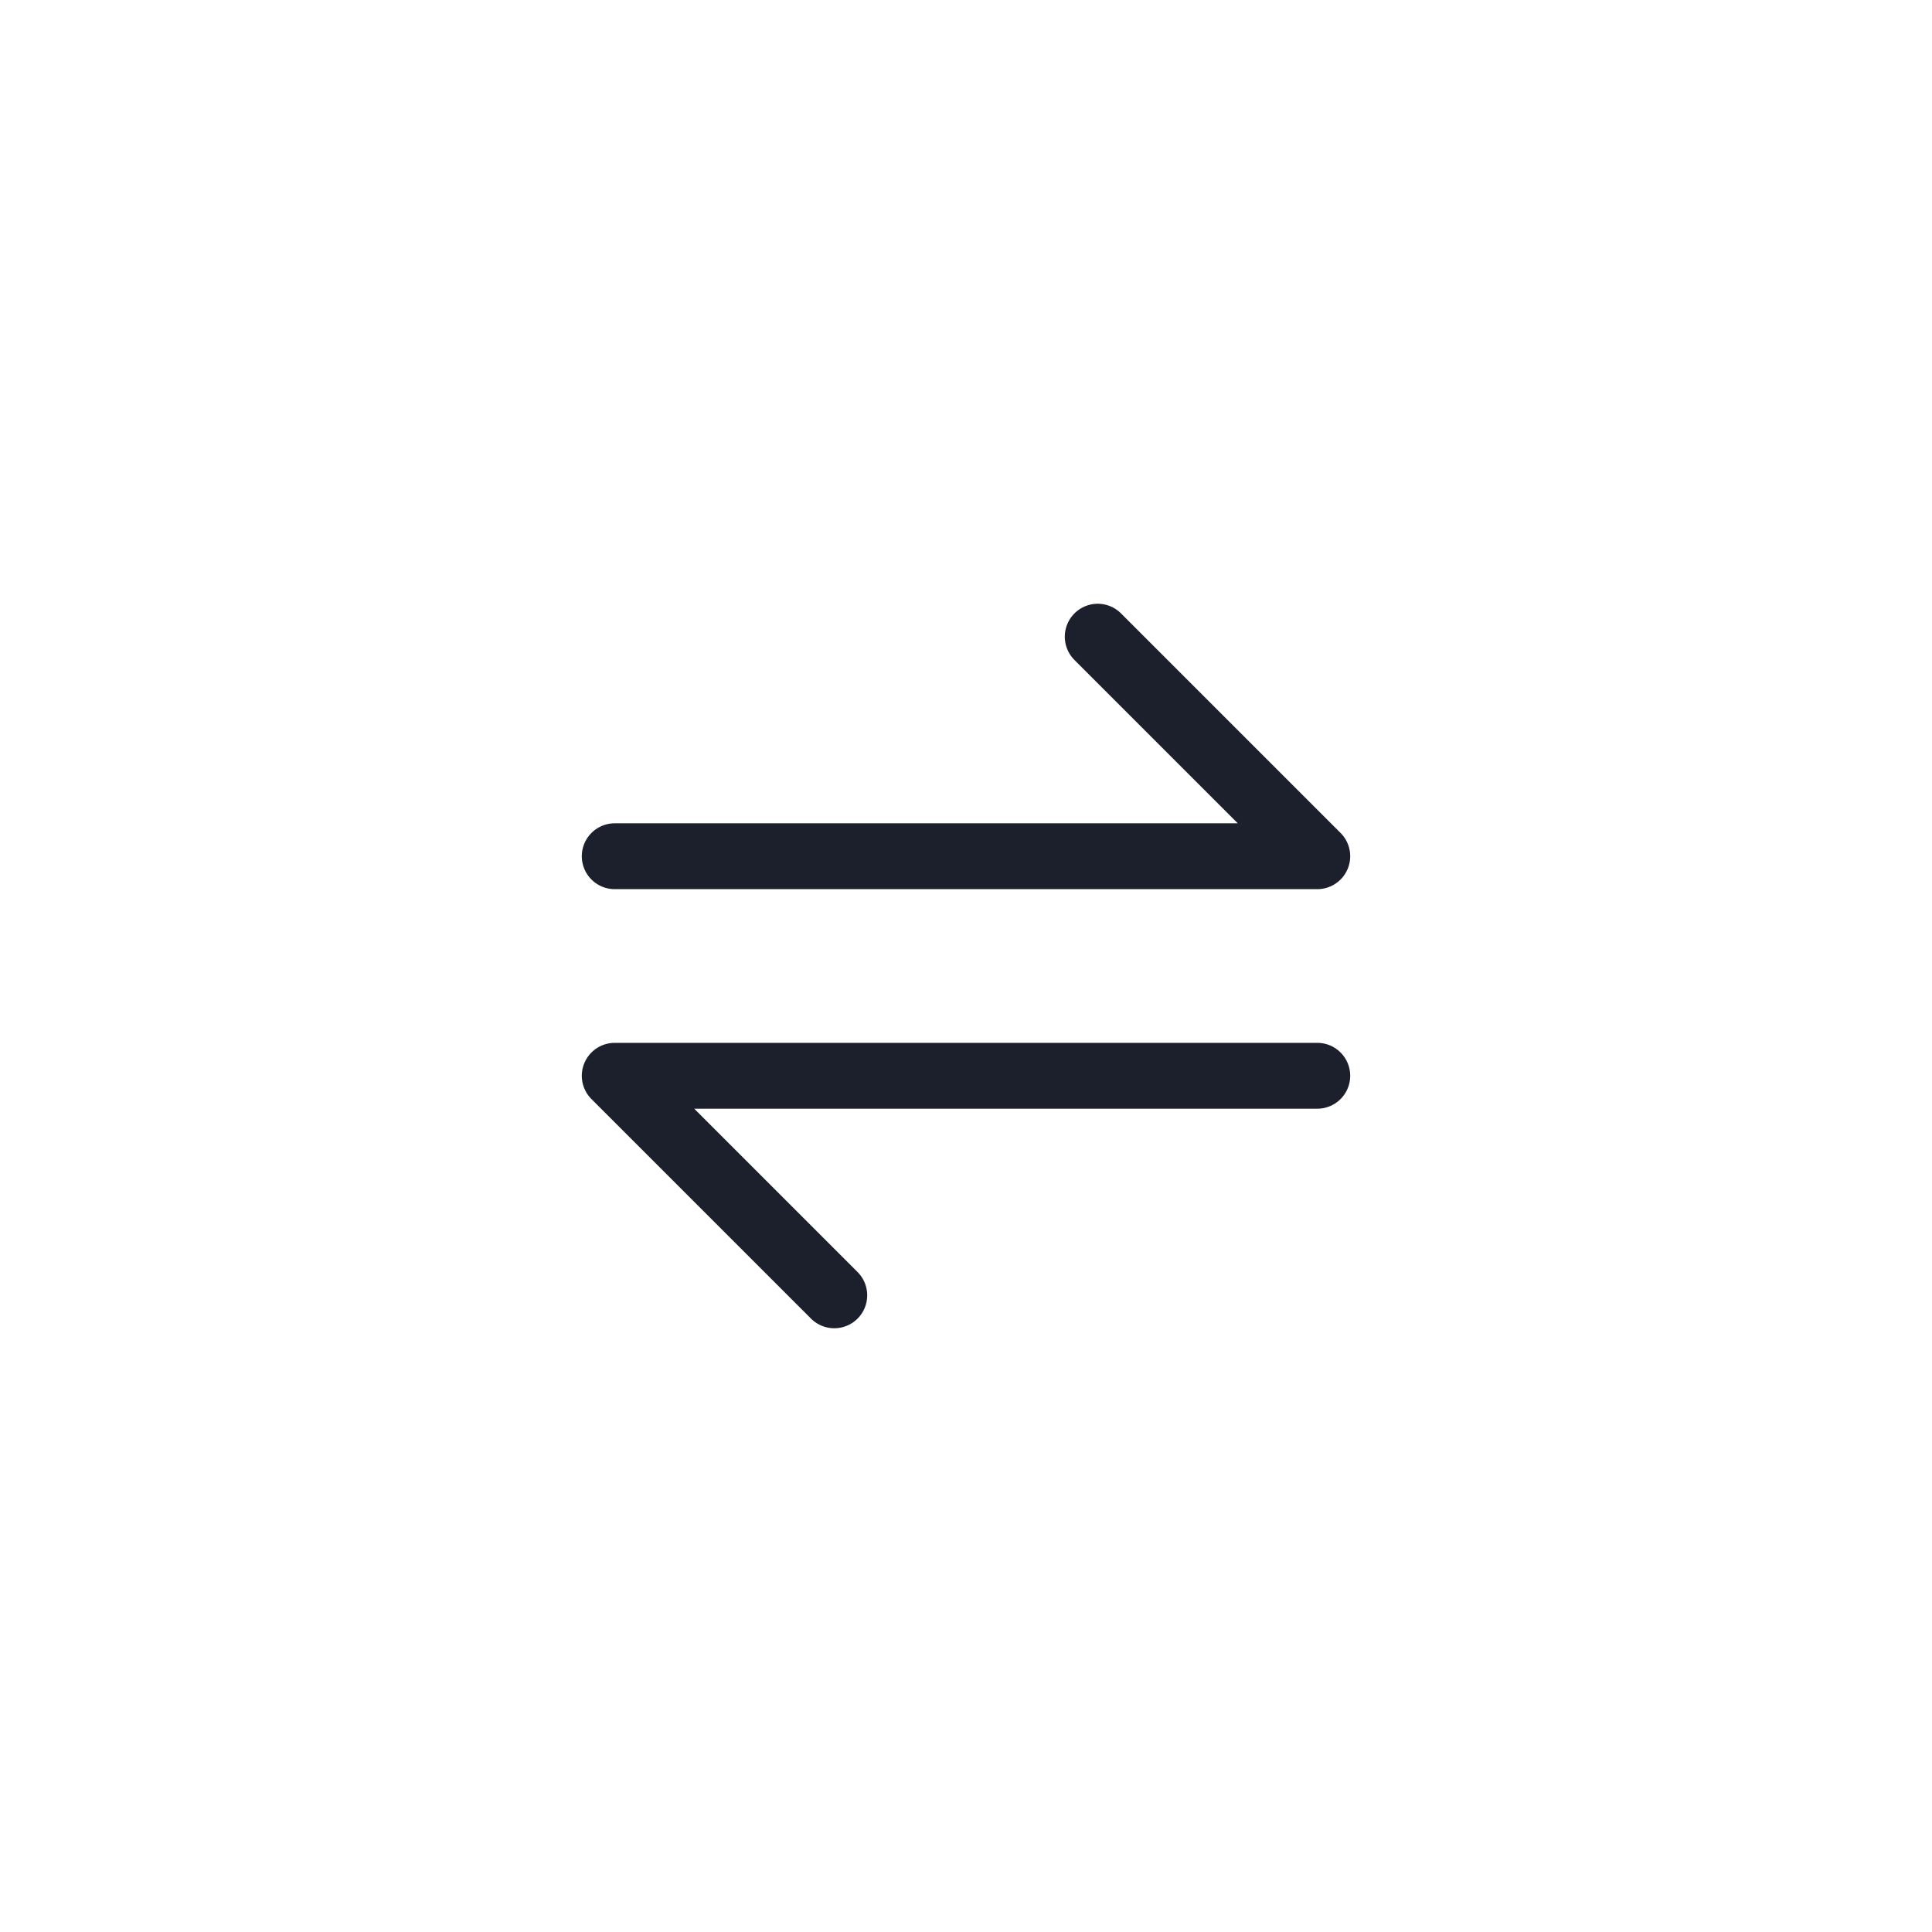 <svg width="44" height="44" viewBox="0 0 44 44" fill="none" xmlns="http://www.w3.org/2000/svg">
  <path d="M30 24.5H14L19 29.5M14 19.5H30L25 14.5" stroke="#1B202C" stroke-width="1.5" stroke-linecap="round" stroke-linejoin="round" />
  <defs>
    <linearGradient id="paint0_linear_5145_24902" x1="0" y1="0" x2="44" y2="44" gradientUnits="userSpaceOnUse">
      <stop stop-color="#1B202C" stop-opacity="0.05" />
      <stop offset="1" stop-color="#1B202C" stop-opacity="0" />
    </linearGradient>
  </defs>
</svg>

